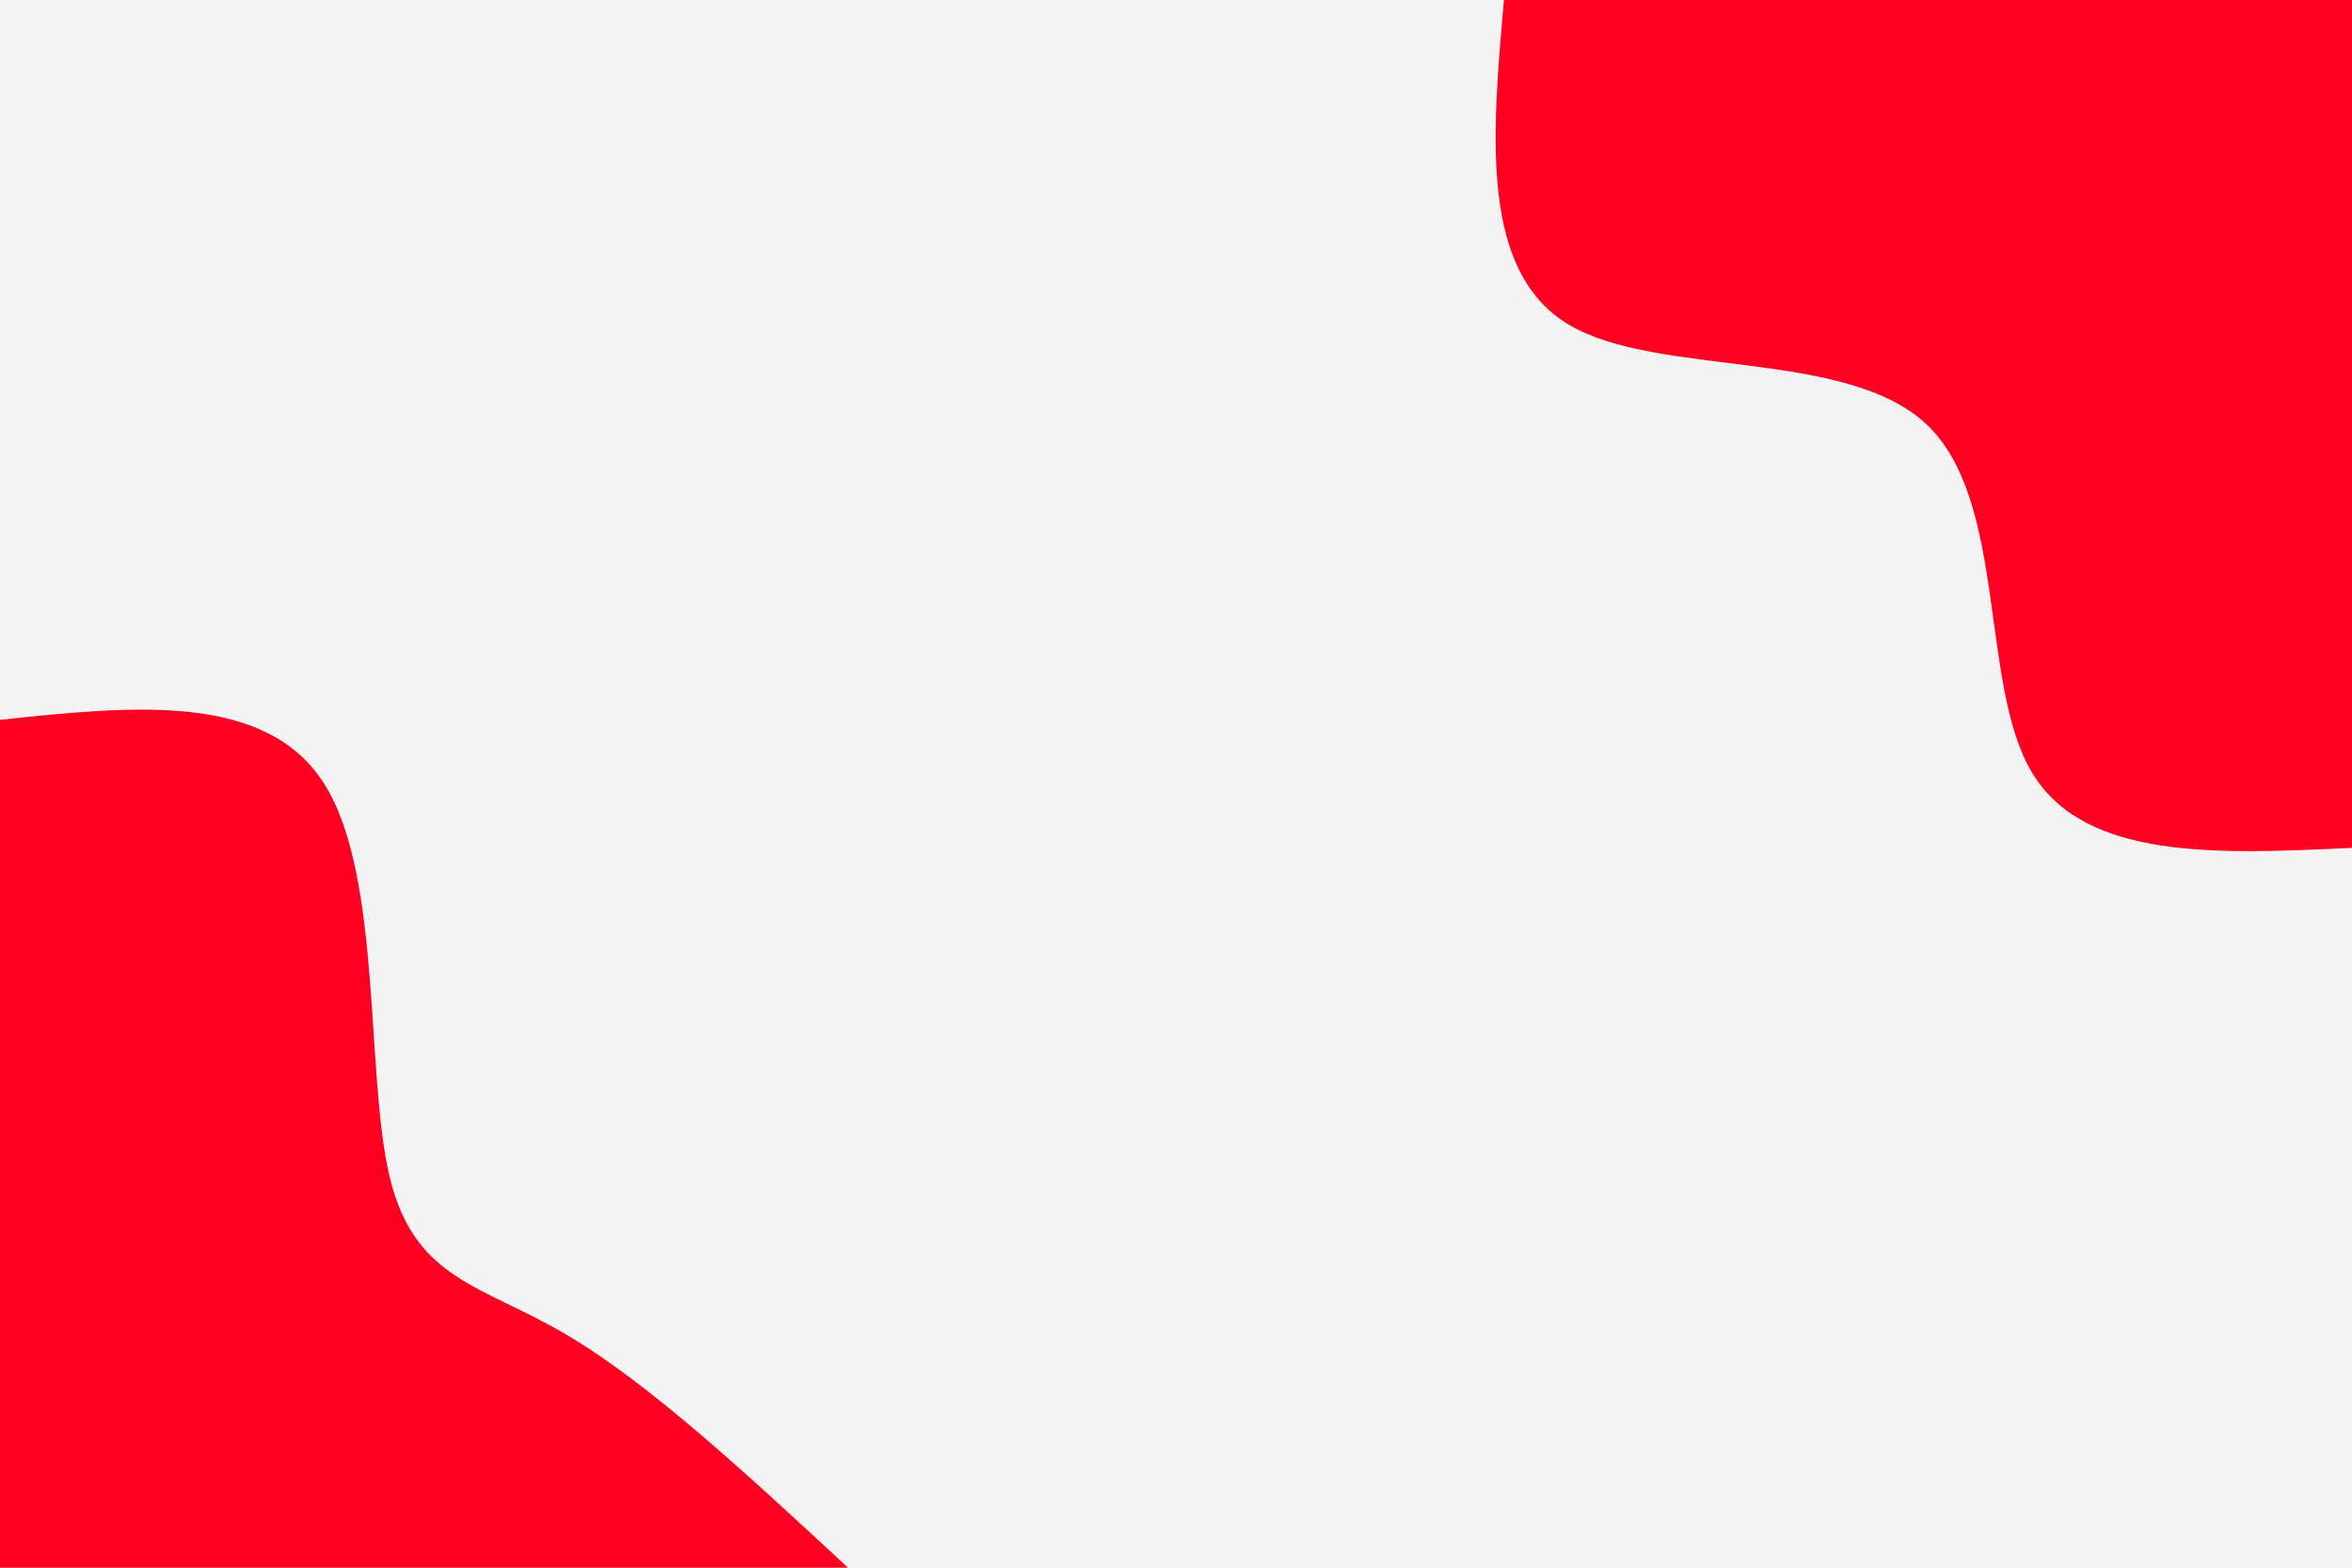<svg id="visual" viewBox="0 0 900 600" width="900" height="600" xmlns="http://www.w3.org/2000/svg" xmlns:xlink="http://www.w3.org/1999/xlink" version="1.1"><rect x="0" y="0" width="900" height="600" fill="#f3f3f3"></rect><defs><linearGradient id="grad1_0" x1="33.3%" y1="0%" x2="100%" y2="100%"><stop offset="20%" stop-color="#f3f3f3" stop-opacity="1"></stop><stop offset="80%" stop-color="#f3f3f3" stop-opacity="1"></stop></linearGradient></defs><defs><linearGradient id="grad2_0" x1="0%" y1="0%" x2="66.7%" y2="100%"><stop offset="20%" stop-color="#f3f3f3" stop-opacity="1"></stop><stop offset="80%" stop-color="#f3f3f3" stop-opacity="1"></stop></linearGradient></defs><g transform="translate(900, 0)"><path d="M0 324.5C-51.1 326.9 -102.3 329.4 -122.5 295.6C-142.6 261.9 -131.8 192 -162.6 162.6C-193.4 133.3 -265.9 144.5 -299.8 124.2C-333.7 103.8 -329.1 51.9 -324.5 0L0 0Z" fill="#FF0022"></path></g><g transform="translate(0, 600)"><path d="M0 -324.5C51 -329.9 102 -335.2 124.2 -299.8C146.4 -264.4 139.7 -188.2 149.2 -149.2C158.7 -110.2 184.3 -108.2 216.2 -89.5C248.1 -70.9 286.3 -35.4 324.5 0L0 0Z" fill="#FF0022"></path></g></svg>